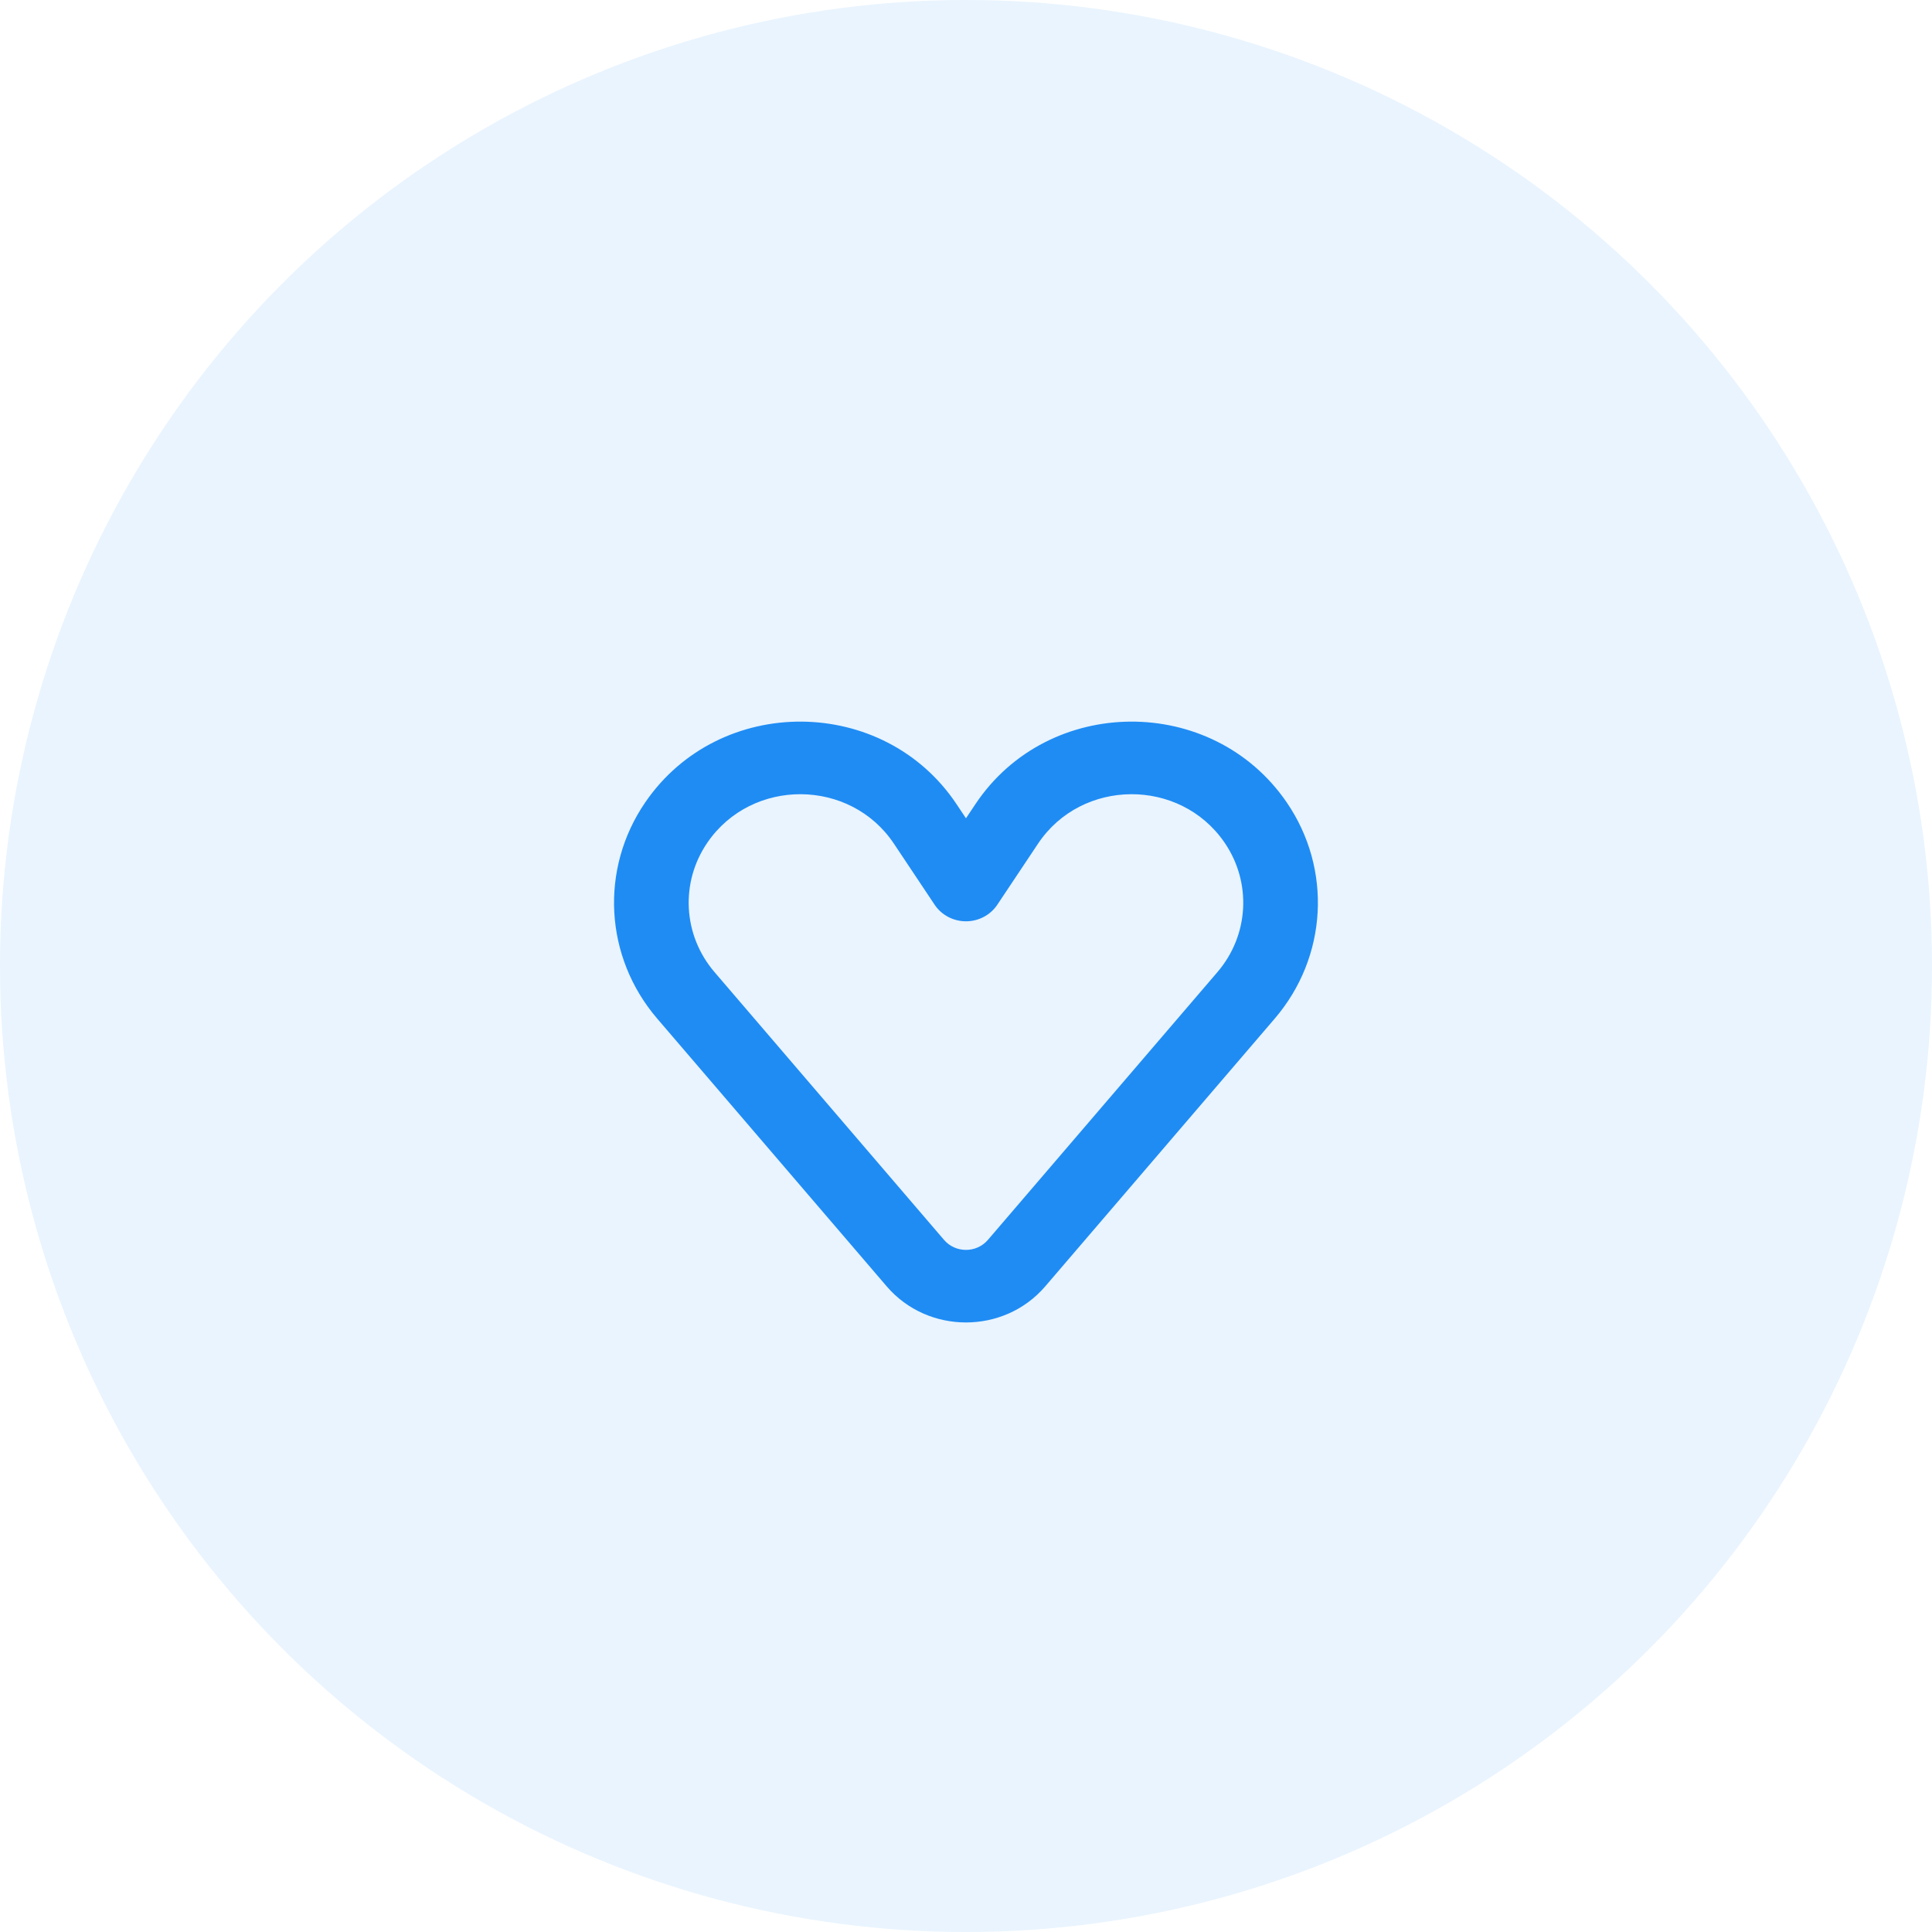 <svg width="66" height="66" viewBox="0 0 66 66" fill="none" xmlns="http://www.w3.org/2000/svg">
<circle opacity="0.1" cx="33" cy="33" r="33" fill="#1F8CF4"/>
<path fill-rule="evenodd" clip-rule="evenodd" d="M30.538 28.822C29.047 26.585 25.688 26.564 24.167 28.782C23.23 30.147 23.329 31.949 24.41 33.21L32.25 42.357C32.64 42.812 33.358 42.812 33.748 42.357L41.588 33.21C42.669 31.949 42.767 30.147 41.831 28.782C40.31 26.564 36.951 26.585 35.46 28.822L34.069 30.908C33.834 31.26 33.431 31.473 32.999 31.473C32.567 31.473 32.164 31.26 31.929 30.908L30.538 28.822ZM22.045 27.406C24.583 23.705 30.189 23.74 32.678 27.473L32.999 27.954L33.32 27.473C35.808 23.74 41.415 23.705 43.953 27.406C45.516 29.686 45.35 32.693 43.547 34.797L35.707 43.944C34.298 45.588 31.7 45.588 30.291 43.944L22.451 34.797C20.647 32.693 20.482 29.686 22.045 27.406Z" fill="#1F8CF4"/>
</svg>
